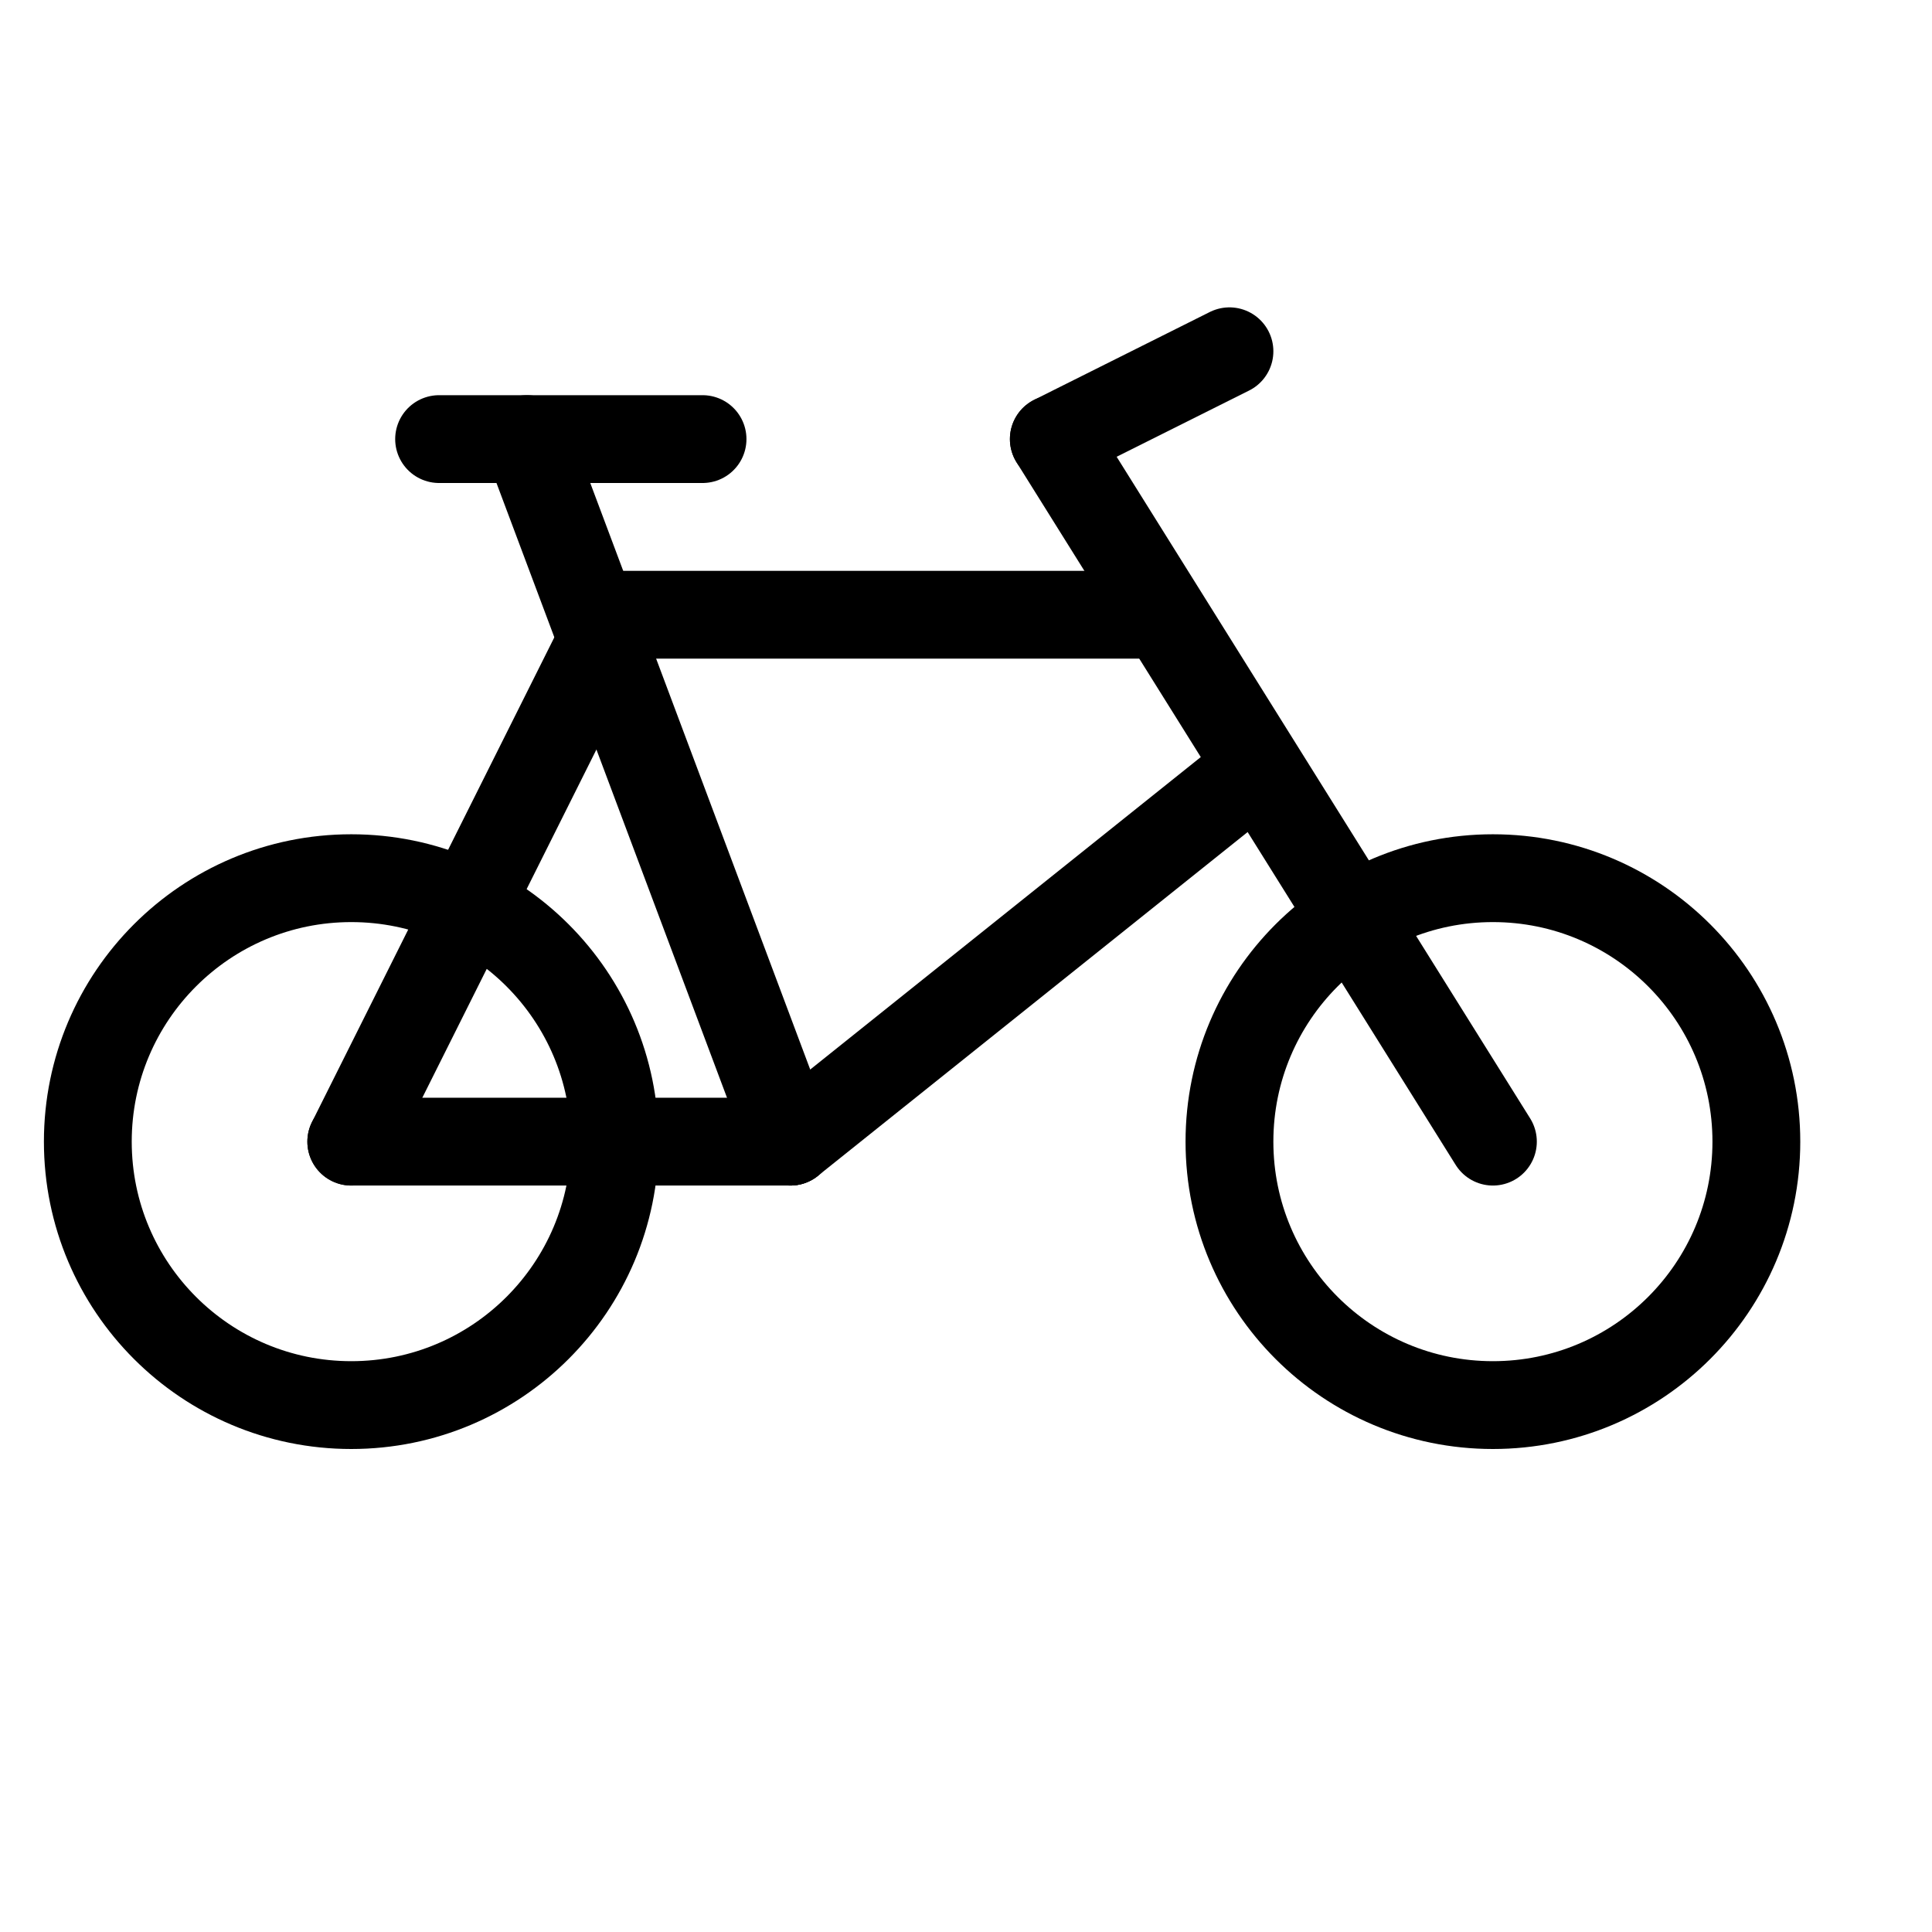 <svg  version="1.1" xmlns="http://www.w3.org/2000/svg" viewBox="0 0 22 22">
   <!-- The actual SVG shapes and paths go here -->
   <line x1="5" y1="5" x2="8" y2="5" stroke="#000" stroke-linecap="round" />
   <line x1="6" y1="5" x2="9" y2="13" stroke="#000" stroke-linecap="round" />
   <line x1="7" y1="7" x2="4" y2="13" stroke="#000" stroke-linecap="round" />
   <line x1="4" y1="13" x2="9" y2="13" stroke="#000" stroke-linecap="round" />
   <line x1="9" y1="13" x2="14" y2="9" stroke="#000" stroke-linecap="round" />
   <line x1="7" y1="7" x2="13" y2="7" stroke="#000" stroke-linecap="round" />
   <line x1="12" y1="5" x2="17" y2="13" stroke="#000" stroke-linecap="round" />
   <line x1="12" y1="5" x2="14" y2="4" stroke="#000" stroke-linecap="round" />
   <circle cx="17" cy="13" r="3" fill="none" stroke="#000" stroke-width="1"> <animate attributeName="cy" values="13; 12.9; 13; 12.75; 13" dur="0.9s" repeatCount="indefinite"/> </circle>
   <circle cx="4" cy="13" r="3" fill="none" stroke="#000" stroke-width="1"> <animate attributeName="cy" values="12.5; 13; 12.75; 12.5" dur="0.8s" repeatCount="indefinite"/> </circle>
</svg>